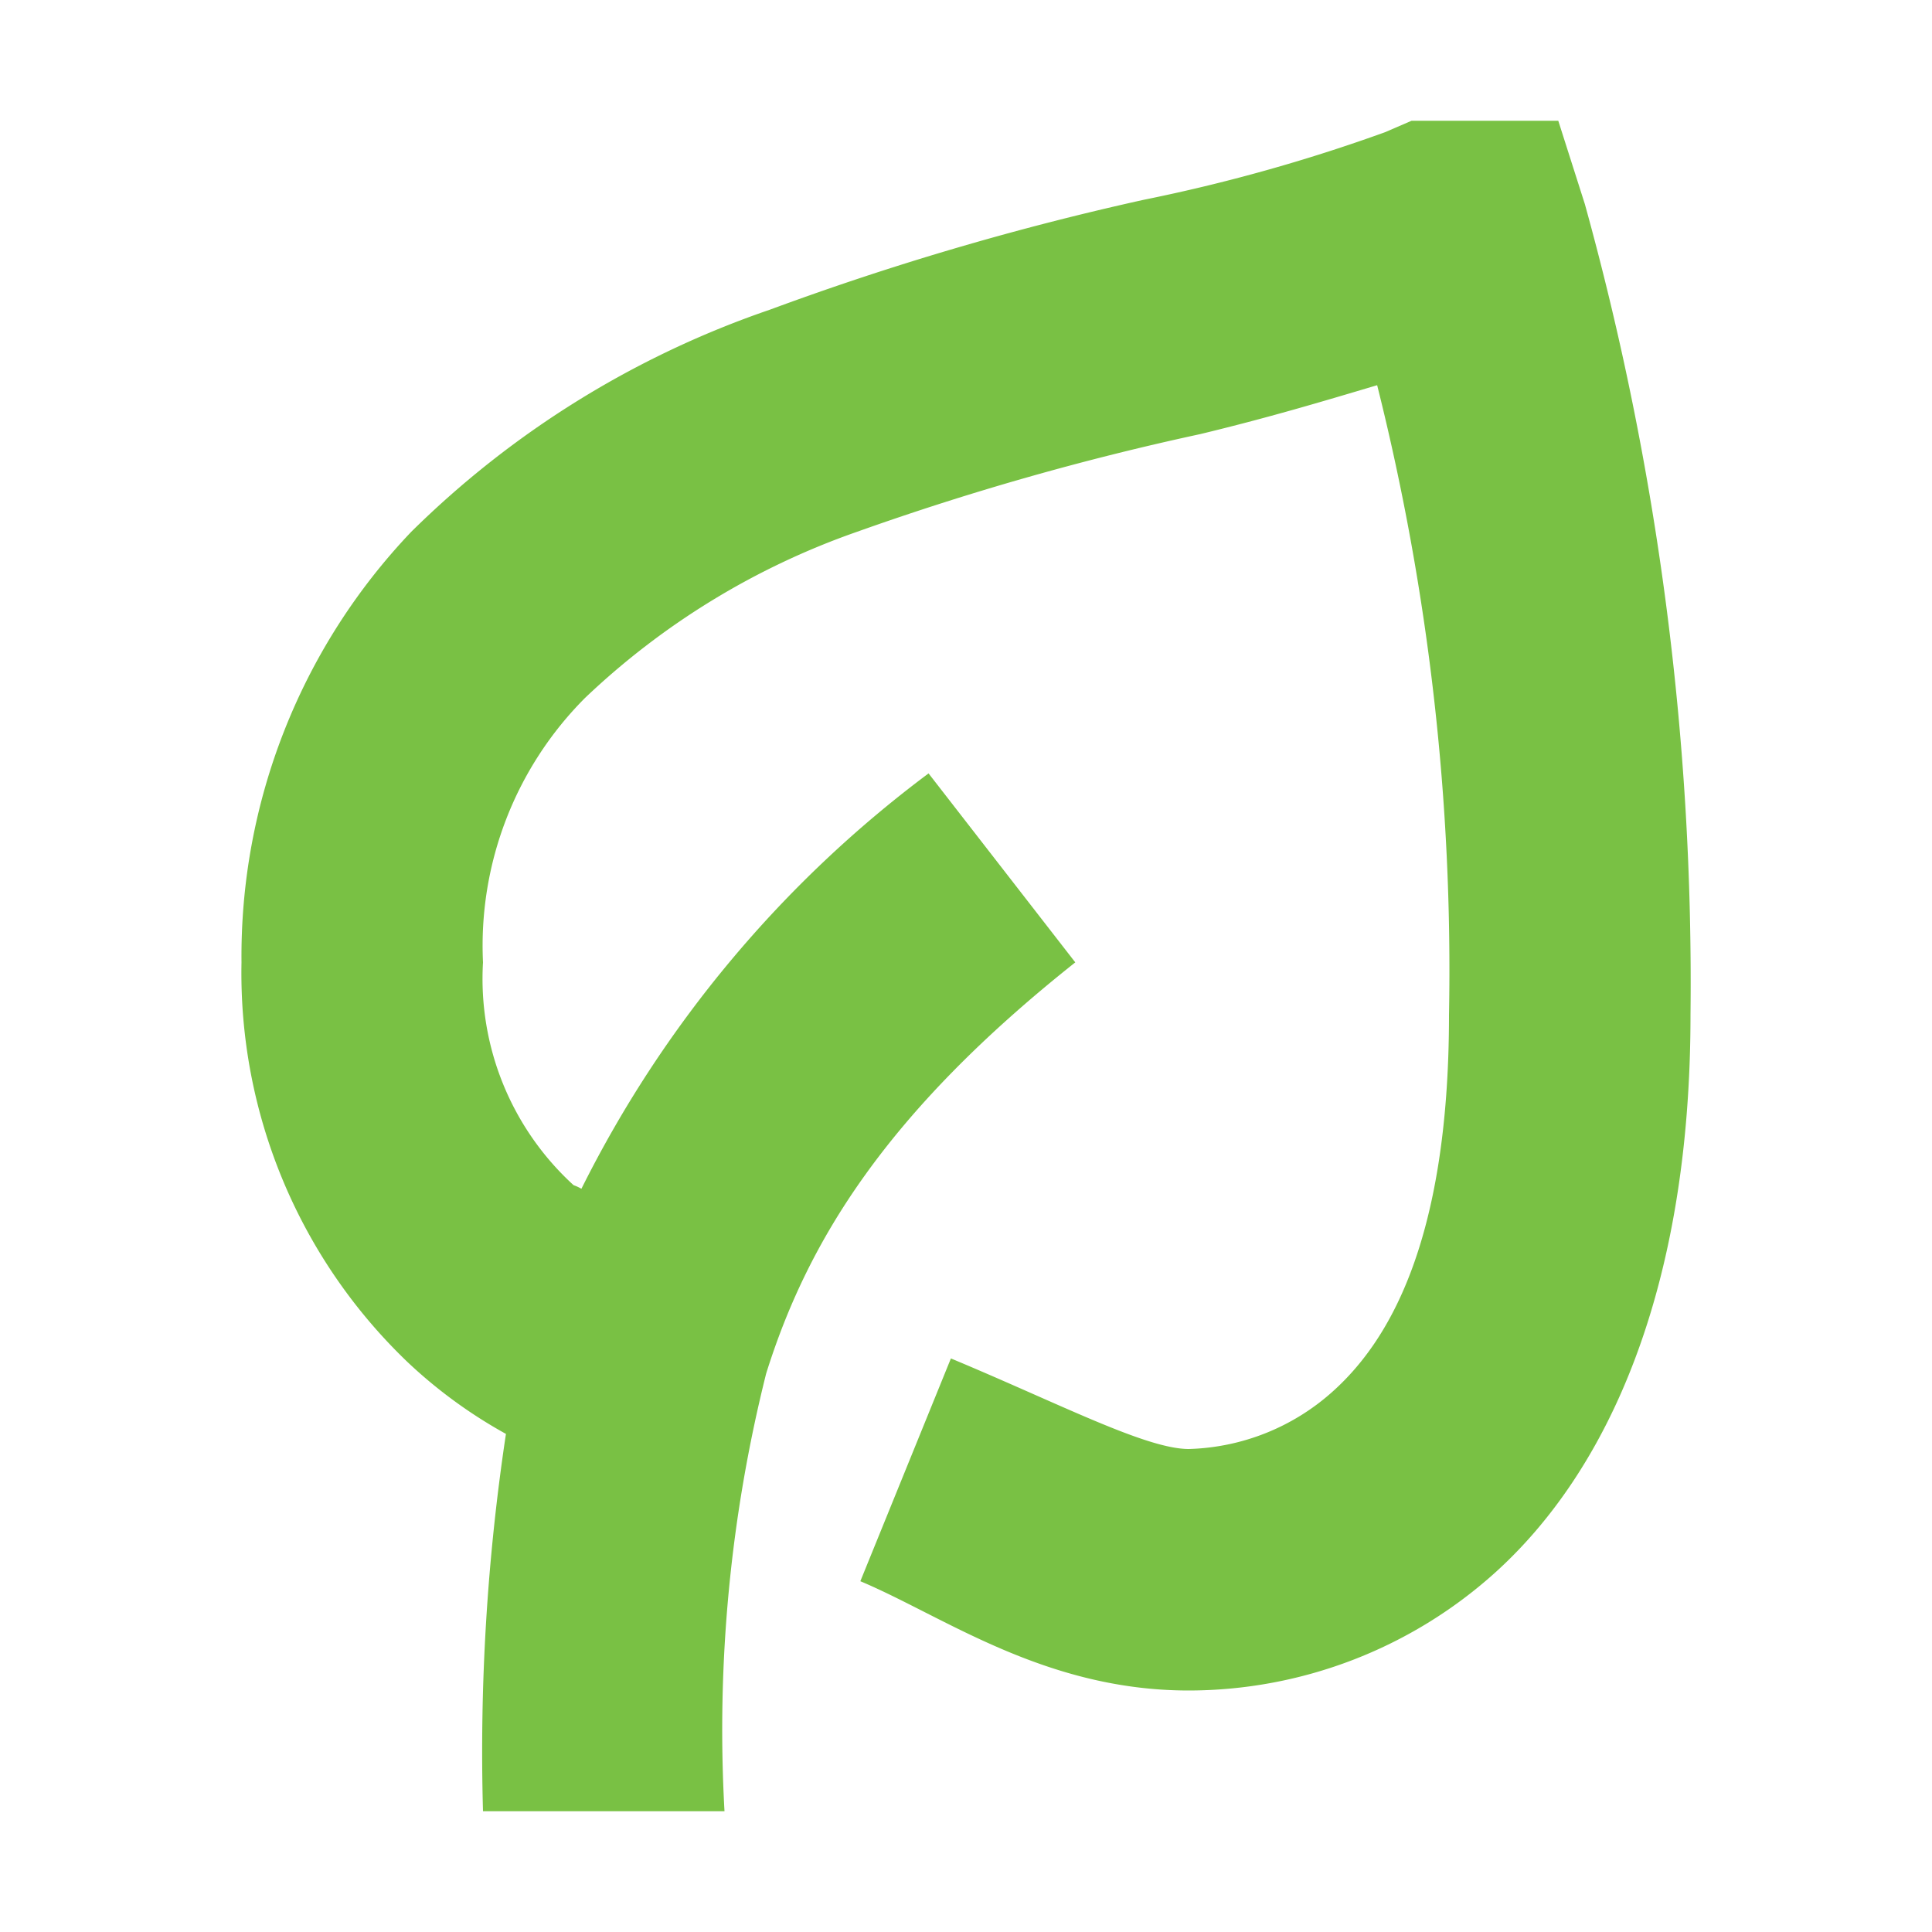 <?xml version="1.0" standalone="no"?><!DOCTYPE svg PUBLIC "-//W3C//DTD SVG 1.1//EN" "http://www.w3.org/Graphics/SVG/1.1/DTD/svg11.dtd"><svg t="1613478813864" class="icon" viewBox="0 0 1024 1024" version="1.1" xmlns="http://www.w3.org/2000/svg" p-id="4167" xmlns:xlink="http://www.w3.org/1999/xlink" width="200" height="200"><defs><style type="text/css"></style></defs><path d="M748.16 64l-14.08 6.08a904.704 904.704 0 0 1-128 35.84 1517.472 1517.472 0 0 0-198.08 58.24 501.408 501.408 0 0 0-190.08 117.76A326.08 326.08 0 0 0 128 510.08a285.44 285.44 0 0 0 88 211.84 256.96 256.96 0 0 0 52.16 38.08A1129.6 1129.6 0 0 0 256 960h128a776.32 776.32 0 0 1 22.08-232c21.76-69.44 63.04-137.92 163.84-217.92l-77.76-100.16a620.16 620.16 0 0 0-184 220.16 24.128 24.128 0 0 0-4.16-1.92A148.128 148.128 0 0 1 256 510.08a185.888 185.888 0 0 1 54.08-140.16 400.576 400.576 0 0 1 144-88 1462.4 1462.4 0 0 1 182.08-51.84c35.84-8.64 63.68-16.96 93.76-25.92A1273.6 1273.6 0 0 1 768 537.92c0 122.24-33.28 174.4-62.08 200a118.976 118.976 0 0 1-75.84 30.08c-22.72 0-68.48-24-126.08-48l-48 118.08c44.16 18.56 97.6 57.92 174.08 57.92a242.976 242.976 0 0 0 161.92-62.08c59.84-53.76 104-149.76 104-296a1545.088 1545.088 0 0 0-56-429.76L825.92 64h-77.76z" fill="#79c144" p-id="4168"></path></svg>